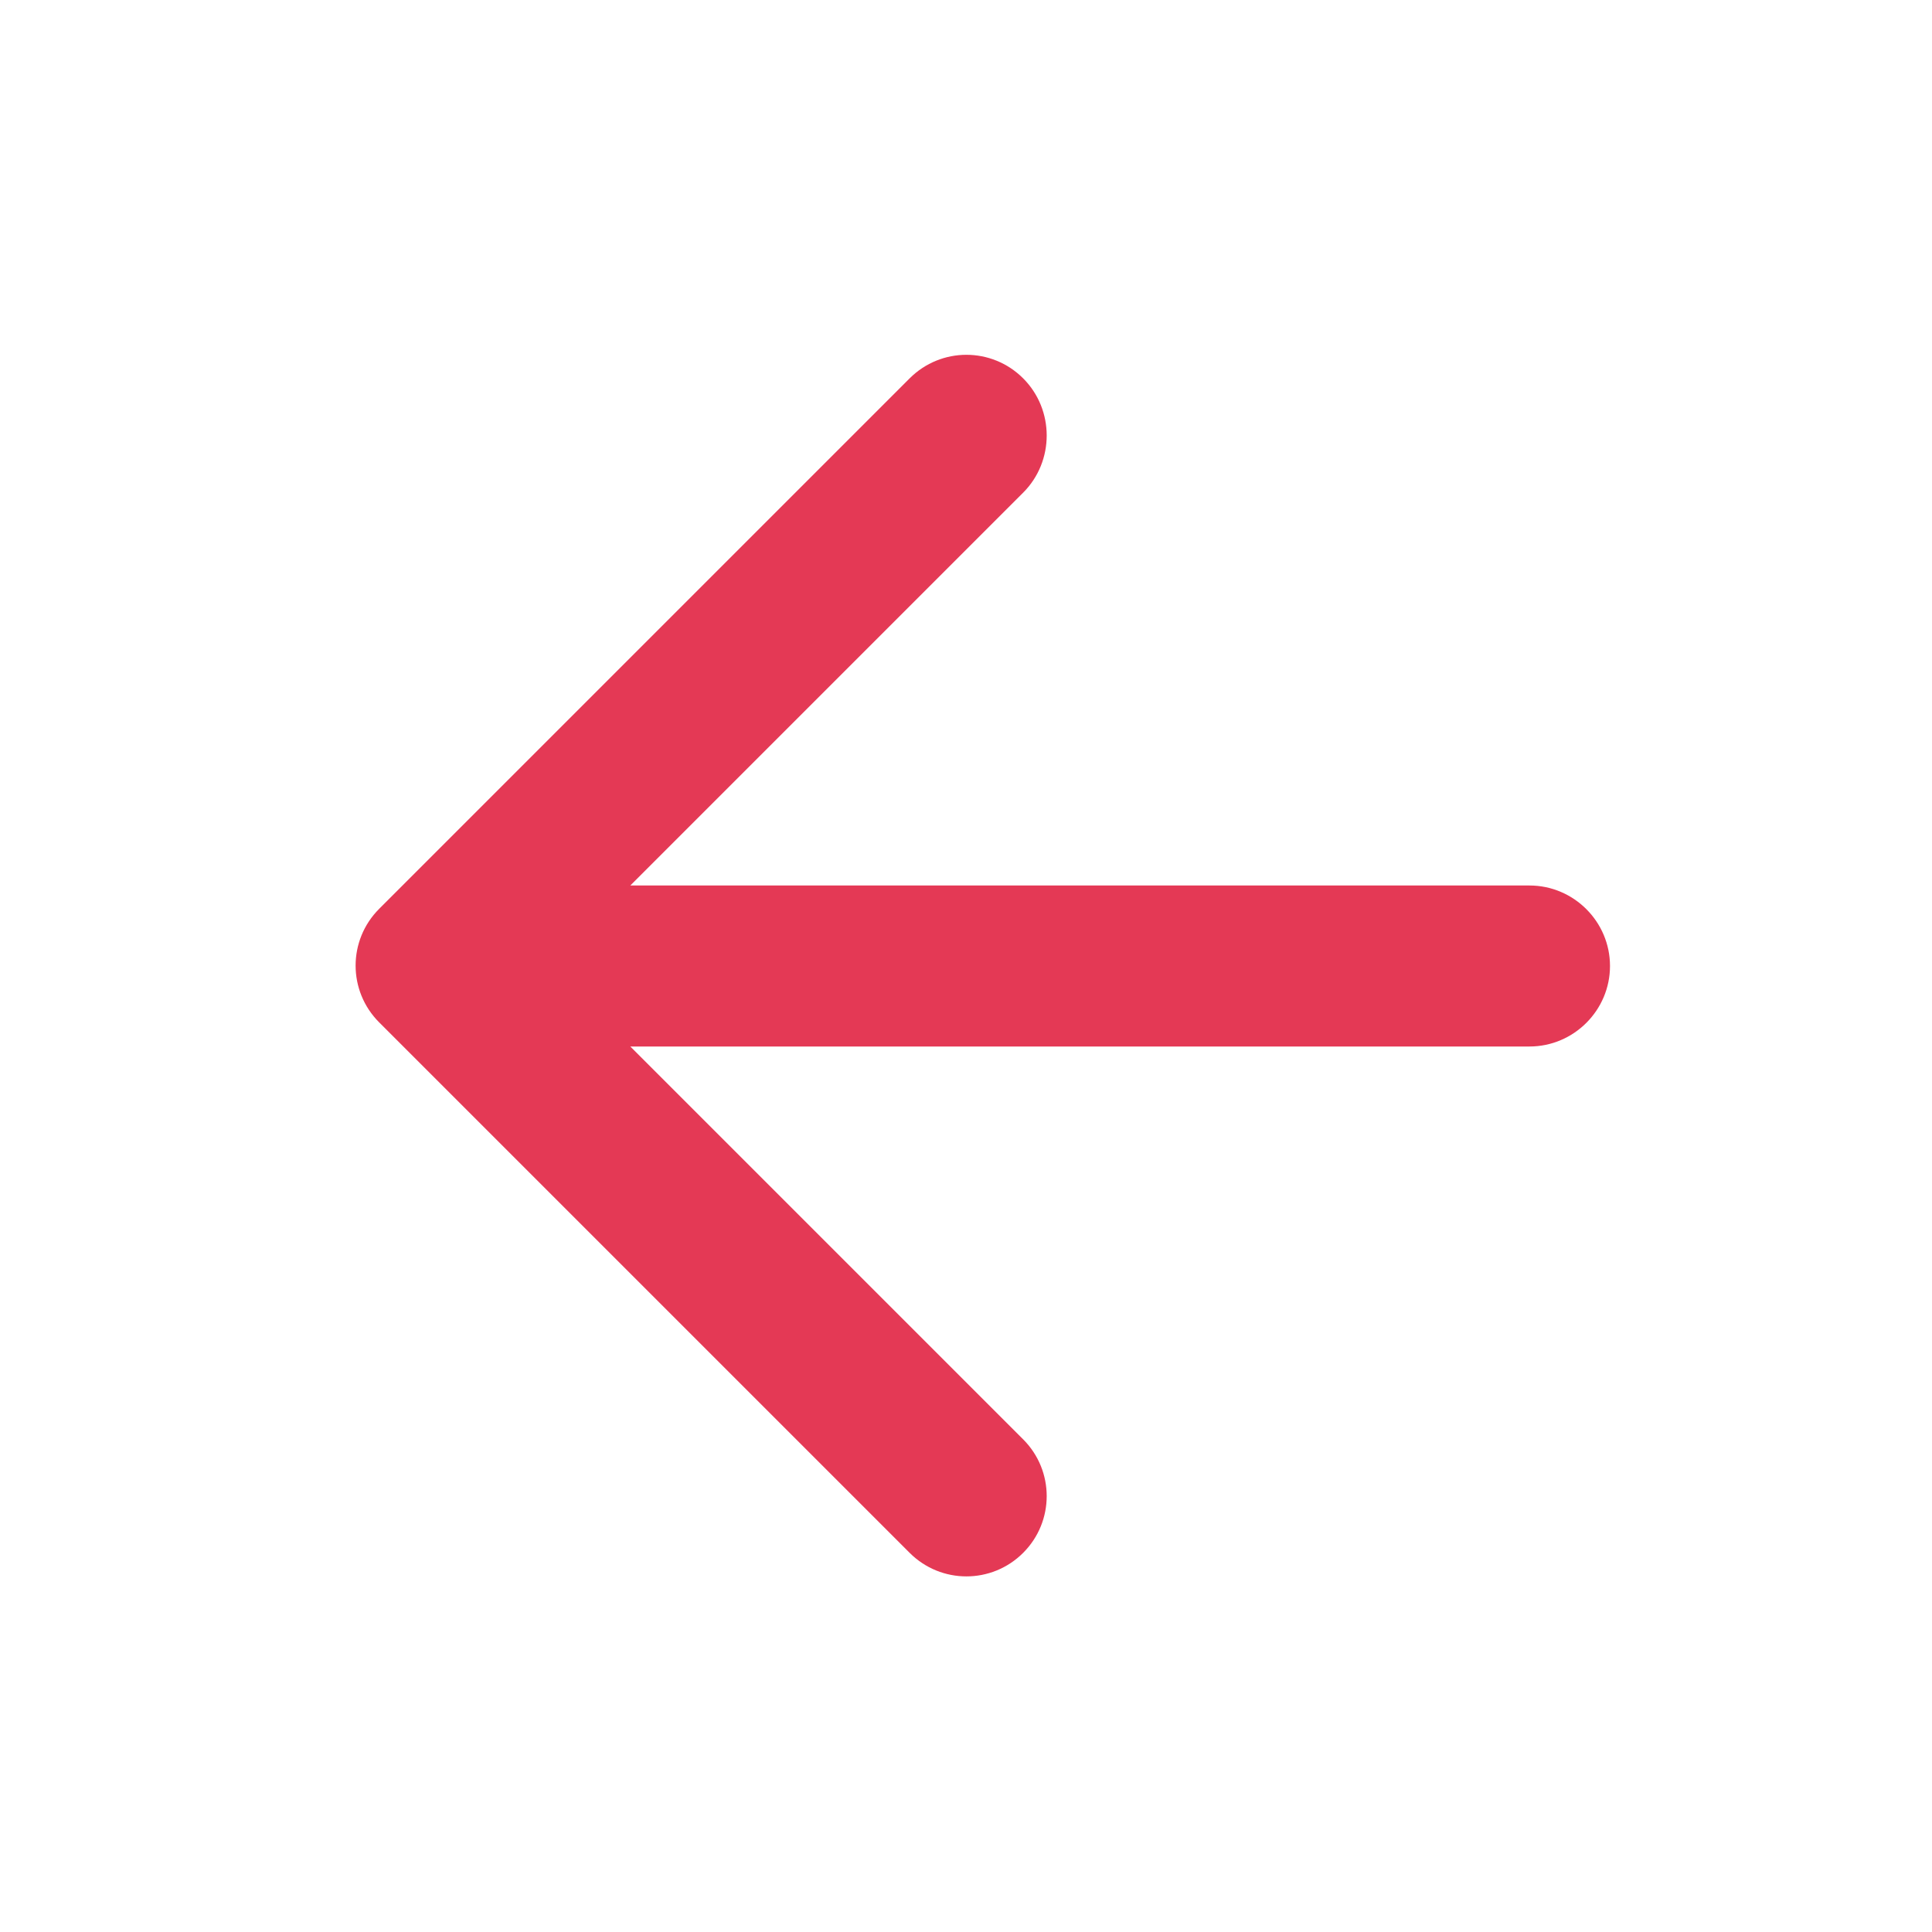 <svg width="24" height="24" viewBox="0 0 24 24" fill="none" xmlns="http://www.w3.org/2000/svg">
<g id="arrow_back" clip-path="url(#clip0_65_158)">
<path id="Vector" d="M19 11H7.83L12.71 6.12C13.1 5.73 13.1 5.09 12.71 4.7C12.32 4.31 11.69 4.31 11.3 4.7L4.71 11.29C4.32 11.68 4.32 12.31 4.71 12.7L11.3 19.29C11.69 19.68 12.32 19.68 12.71 19.29C13.1 18.9 13.1 18.27 12.71 17.88L7.83 13H19C19.55 13 20 12.55 20 12C20 11.45 19.55 11 19 11Z" fill="#E43955"/>
</g>
<defs>
<clipPath id="clip0_65_158">
<rect width="24" height="24" fill="white"/>
</clipPath>
</defs>
</svg>
